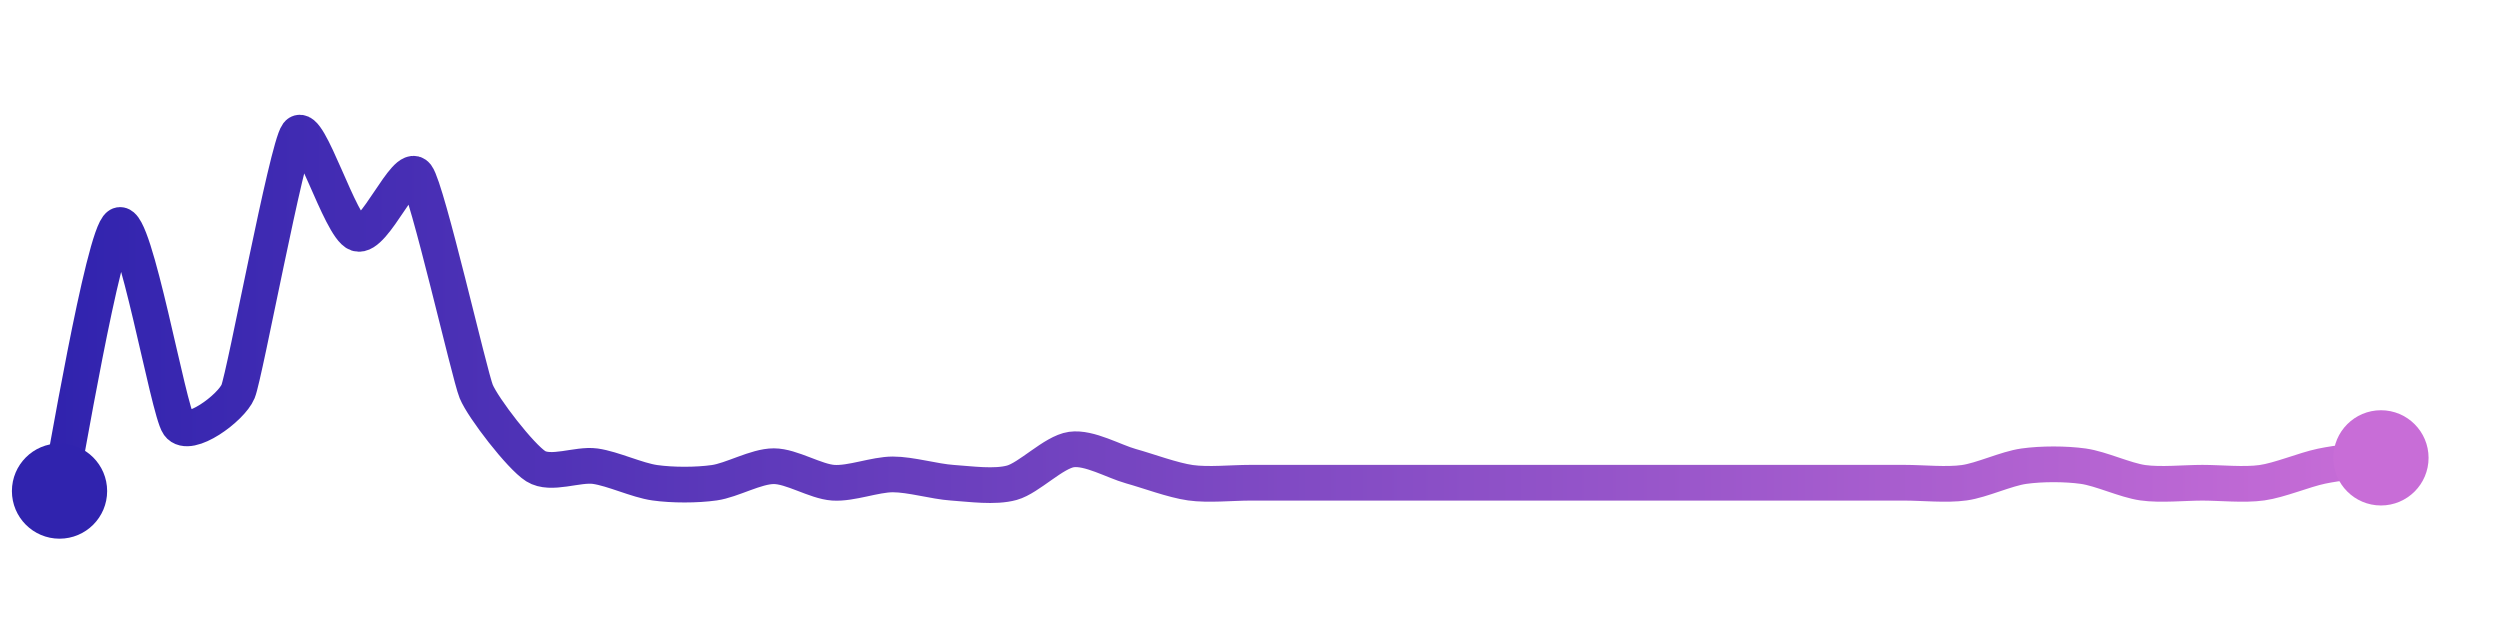 <svg width="200" height="50" viewBox="0 0 210 50" xmlns="http://www.w3.org/2000/svg">
    <defs>
        <linearGradient x1="0%" y1="0%" x2="100%" y2="0%" id="a">
            <stop stop-color="#3023AE" offset="0%"/>
            <stop stop-color="#C86DD7" offset="100%"/>
        </linearGradient>
    </defs>
    <path stroke="url(#a)"
          stroke-width="3"
          stroke-linejoin="round"
          stroke-linecap="round"
          d="M5 40 C 5.33 38.54, 8.69 18.4, 10 17.67 S 14.13 33.2, 15 34.42 S 19.43 33.02, 20 31.63 S 24.1 11.2, 25 10 S 28.58 17.88, 30 18.37 S 34.1 12.29, 35 13.49 S 39.43 30.24, 40 31.63 S 43.73 37.11, 45 37.91 S 48.51 37.7, 50 37.91 S 53.51 39.09, 55 39.3 S 58.51 39.51, 60 39.3 S 63.5 37.91, 65 37.91 S 68.5 39.2, 70 39.3 S 73.5 38.6, 75 38.6 S 78.5 39.2, 80 39.3 S 83.56 39.7, 85 39.3 S 88.51 36.72, 90 36.51 S 93.56 37.51, 95 37.91 S 98.51 39.09, 100 39.3 S 103.5 39.3, 105 39.3 S 108.5 39.3, 110 39.3 S 113.5 39.3, 115 39.3 S 118.5 39.3, 120 39.3 S 123.5 39.3, 125 39.3 S 128.5 39.3, 130 39.3 S 133.5 39.3, 135 39.3 S 138.5 39.3, 140 39.3 S 143.5 39.3, 145 39.3 S 148.5 39.3, 150 39.3 S 153.5 39.3, 155 39.3 S 158.5 39.3, 160 39.3 S 163.51 39.51, 165 39.3 S 168.51 38.12, 170 37.91 S 173.51 37.7, 175 37.91 S 178.51 39.09, 180 39.3 S 183.5 39.3, 185 39.3 S 188.51 39.51, 190 39.3 S 193.53 38.22, 195 37.91 S 198.51 37.42, 200 37.21"
          fill="none"/>
    <circle r="4" cx="5" cy="40" fill="#3023AE"/>
    <circle r="4" cx="200" cy="37.21" fill="#C86DD7"/>      
</svg>